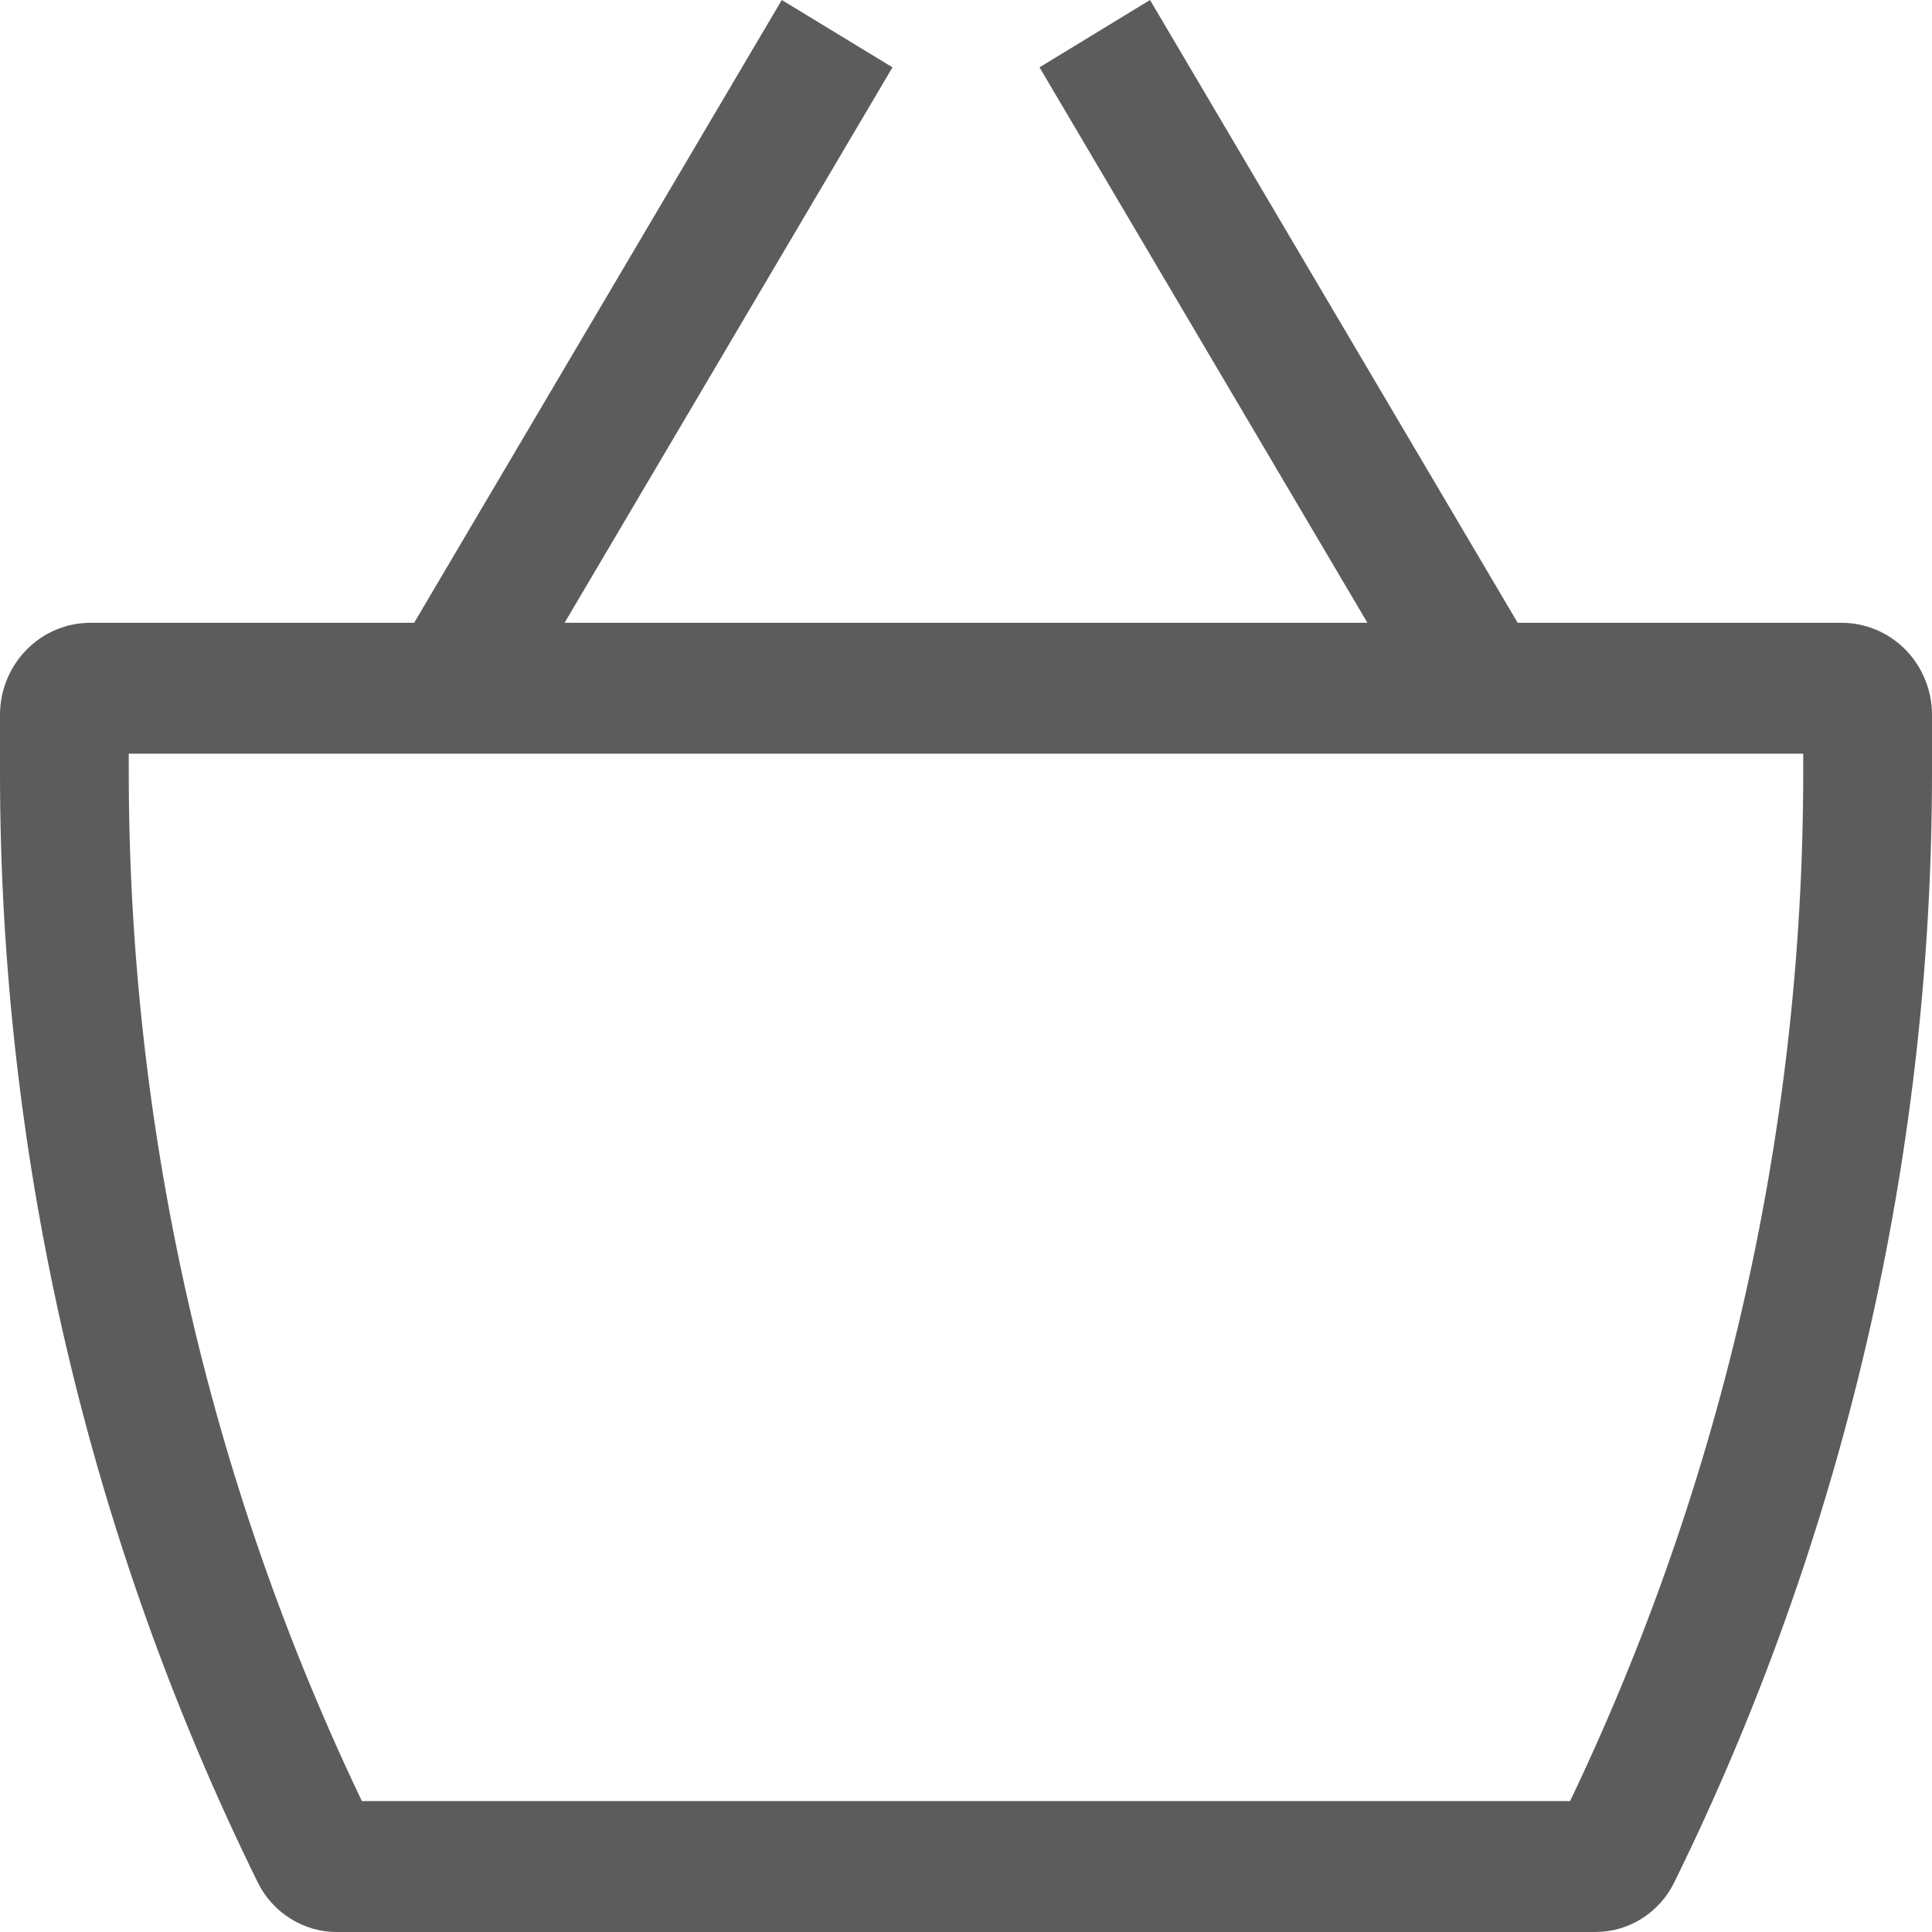 <svg width="20" height="20" viewBox="0 0 20 20" fill="none" xmlns="http://www.w3.org/2000/svg">
<path d="M3.265 19.184L3.861 18.881L3.265 19.184ZM16.735 19.184L17.331 19.488L16.735 19.184ZM0.937 7.802H19.063V6.447H0.937V7.802ZM18.667 7.4V7.995H20V7.4H18.667ZM16.515 18.645H3.485V20H16.515V18.645ZM1.333 7.995V7.4H0V7.995H1.333ZM3.861 18.881C2.199 15.501 1.333 11.774 1.333 7.995H0C0 11.985 0.913 15.919 2.669 19.488L3.861 18.881ZM3.485 18.645C3.645 18.645 3.791 18.737 3.861 18.881L2.669 19.488C2.745 19.642 2.862 19.771 3.006 19.861C3.15 19.952 3.316 20 3.485 20V18.645ZM16.139 18.881C16.174 18.81 16.227 18.75 16.294 18.708C16.36 18.667 16.437 18.645 16.515 18.645V20C16.861 20 17.176 19.802 17.331 19.488L16.139 18.881ZM18.667 7.995C18.667 11.773 17.8 15.5 16.139 18.881L17.331 19.488C19.086 15.919 20 11.985 20 7.995H18.667ZM19.063 7.802C18.958 7.802 18.857 7.76 18.783 7.684C18.708 7.609 18.667 7.507 18.667 7.4H20C20 7.147 19.901 6.905 19.726 6.726C19.55 6.547 19.311 6.447 19.063 6.447V7.802ZM0.937 6.447C0.689 6.447 0.45 6.547 0.275 6.726C0.099 6.905 0 7.147 0 7.4H1.333C1.333 7.507 1.292 7.609 1.217 7.684C1.143 7.76 1.042 7.802 0.937 7.802V6.447ZM5.239 7.473L9.239 0.697L8.093 0L4.093 6.776L5.237 7.473H5.239ZM10.761 0.697L14.761 7.473L15.905 6.776L11.905 0L10.761 0.697Z" fill="#5C5C5C"/>
</svg>

